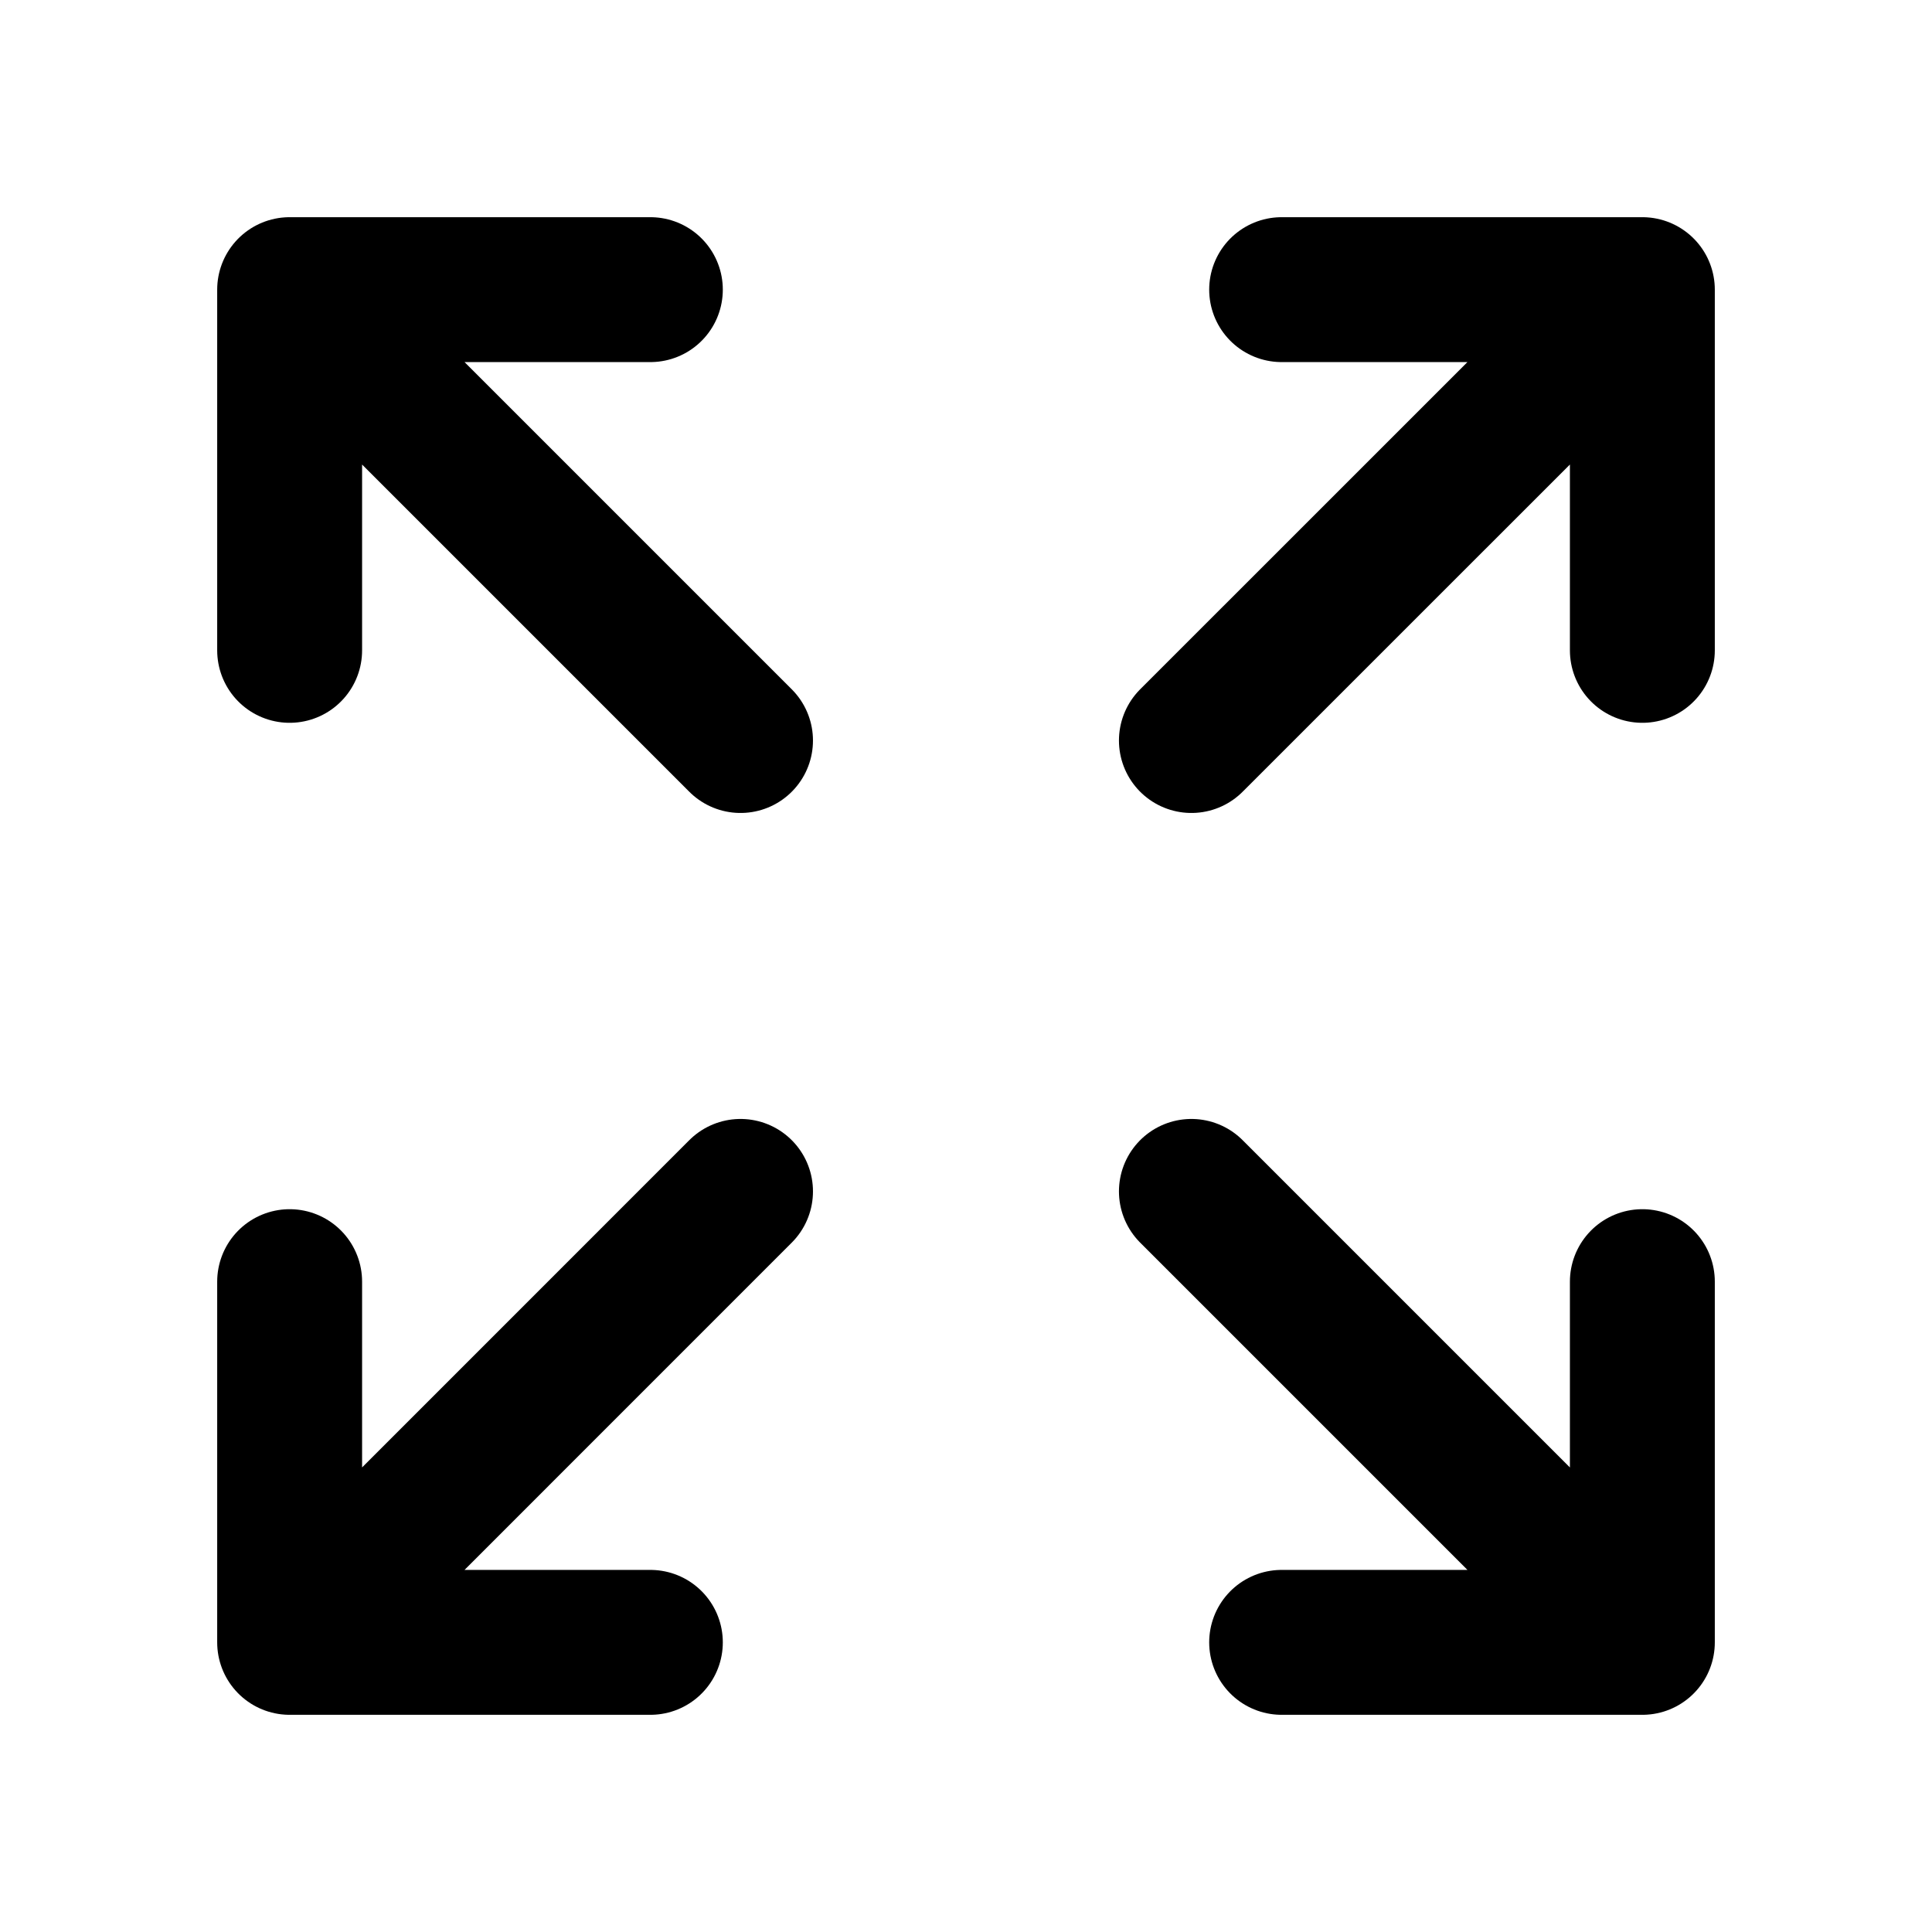 <svg width="24" height="24" viewBox="0 0 24 24" fill="none" xmlns="http://www.w3.org/2000/svg">
<path d="M14.8 14.8L20.402 20.402M20.402 20.402V15.921M20.402 20.402H15.921M14.8 9.199L20.402 3.598M20.402 3.598V8.079M20.402 3.598H15.921M3.598 15.921V20.402M3.598 20.402H8.079M3.598 20.402L9.199 14.8M3.598 8.079V3.598M3.598 3.598H8.079M3.598 3.598L9.199 9.199" stroke="black" stroke-width="1.8" stroke-linecap="round" stroke-linejoin="round"/>
</svg>
